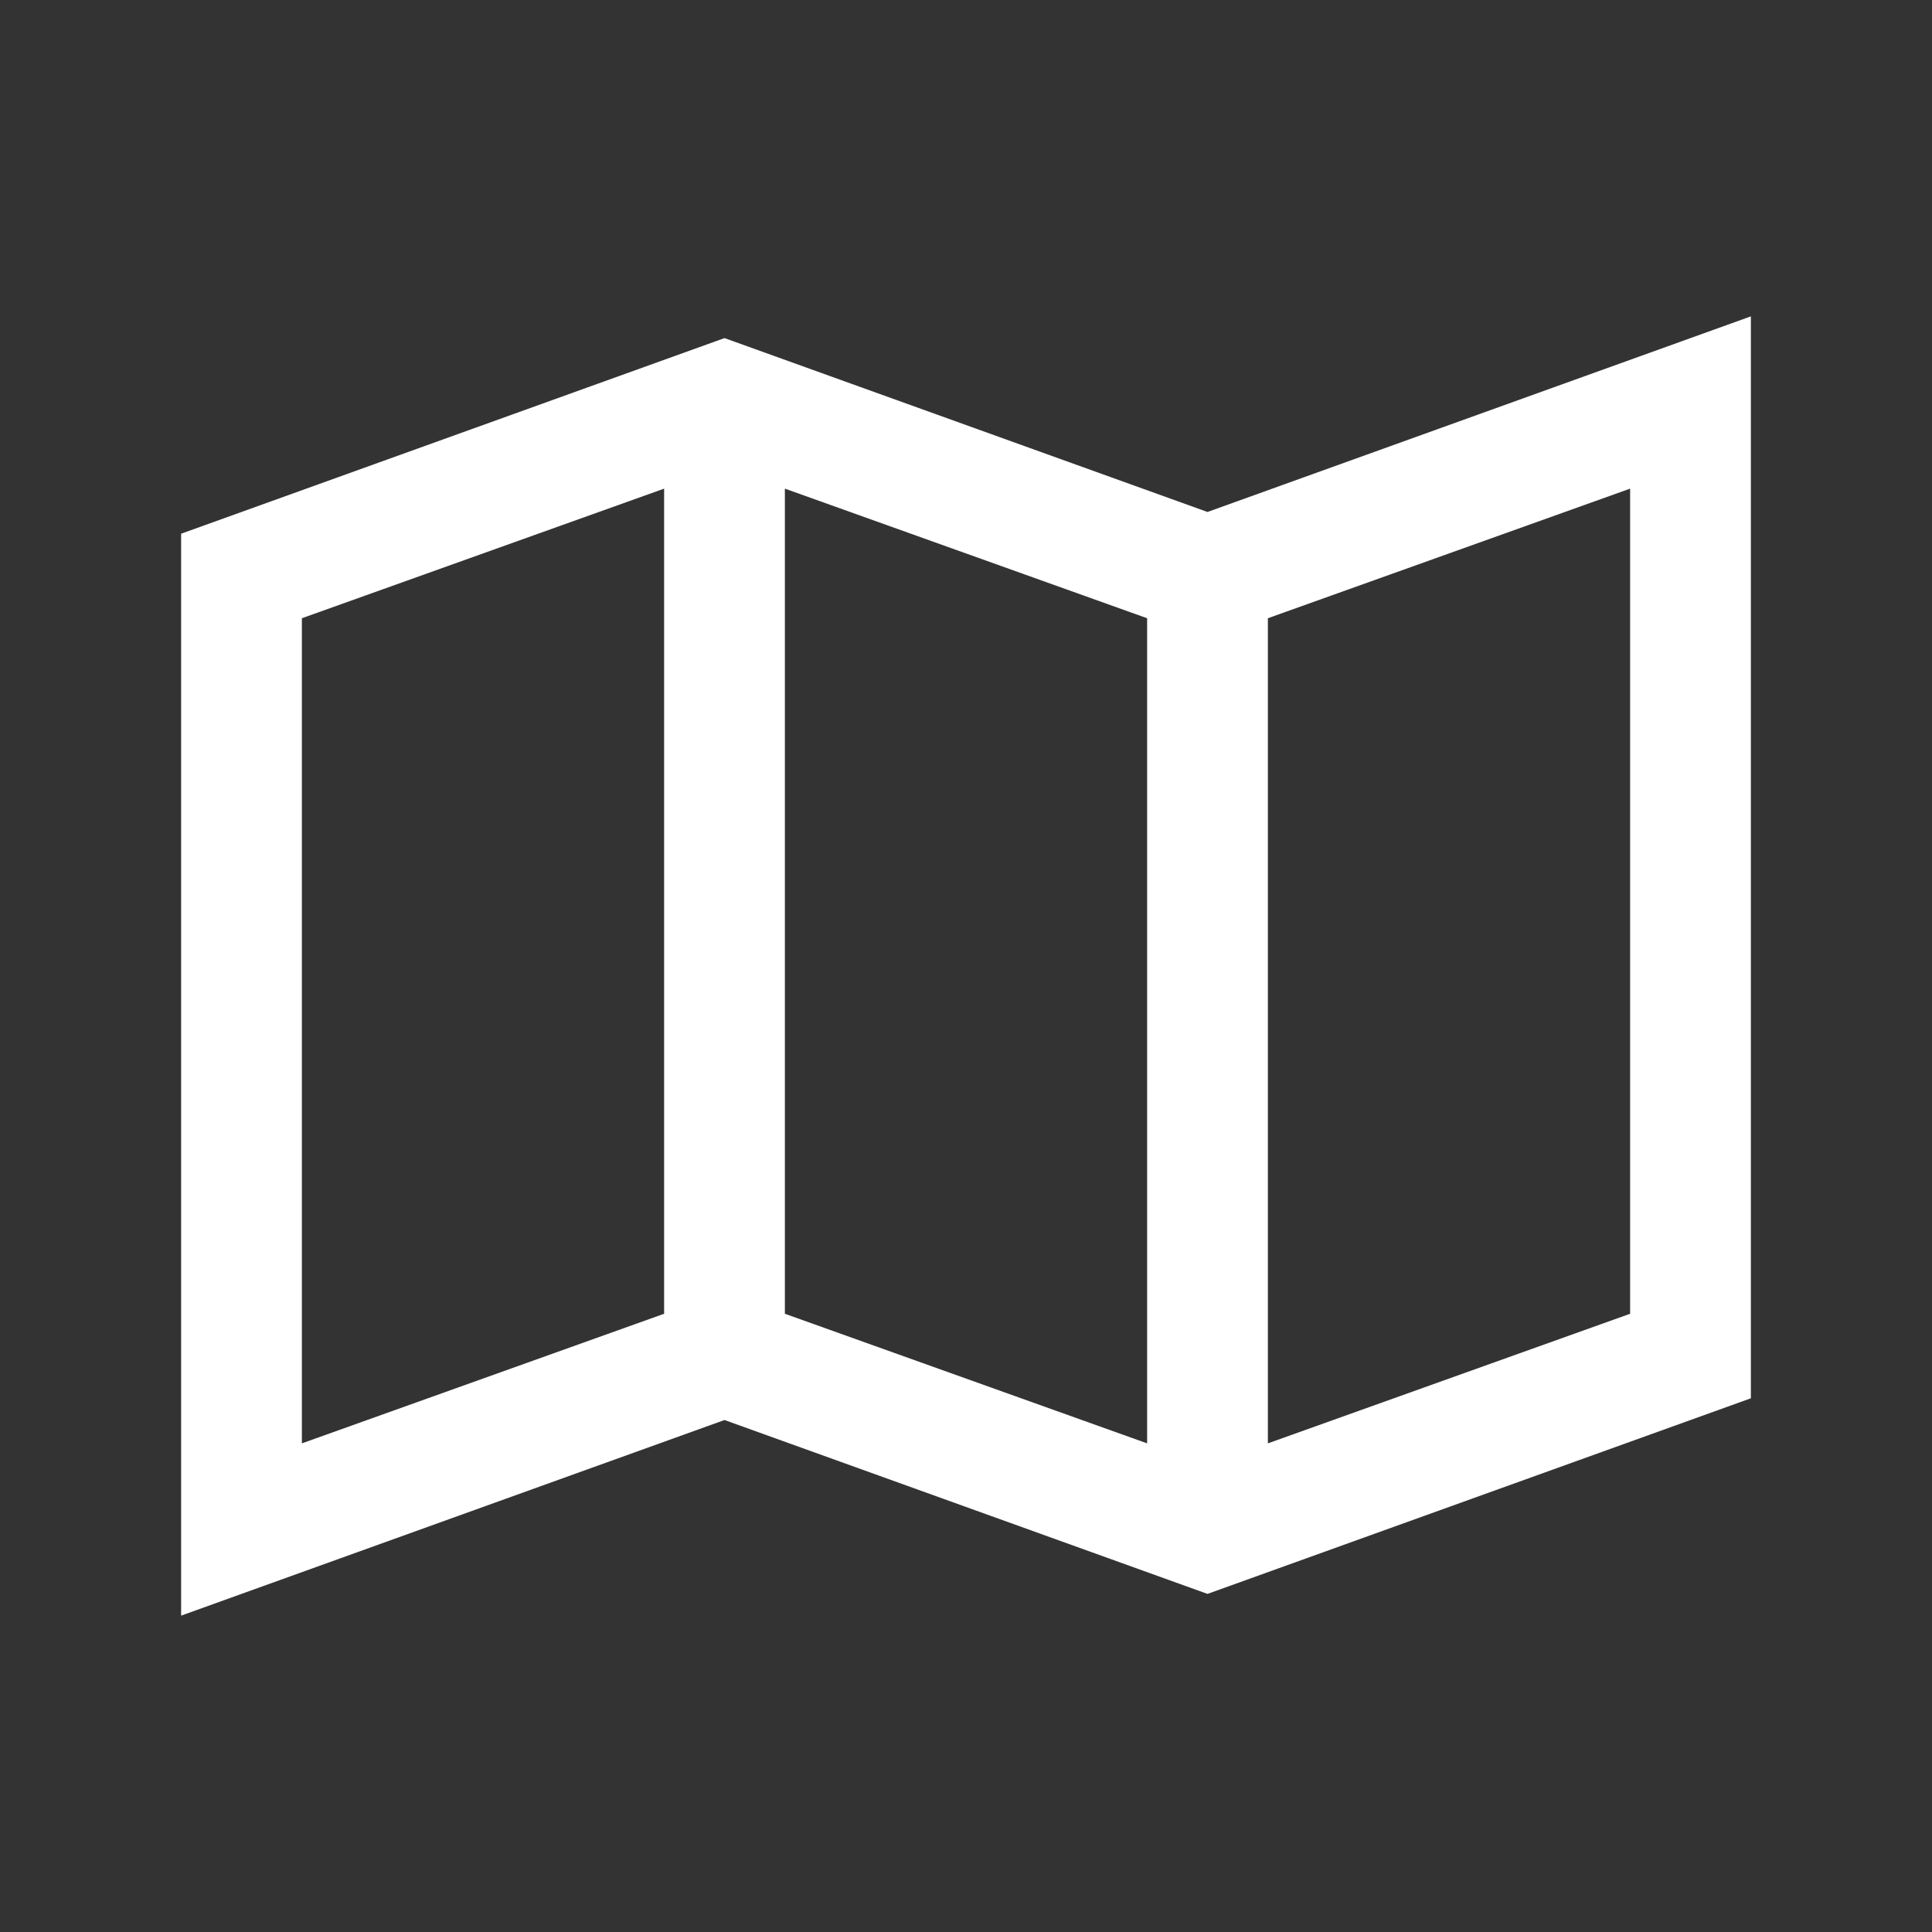 <svg width="24" height="24" viewBox="0 0 24 24" fill="none" xmlns="http://www.w3.org/2000/svg">
<rect x="0" y="0" width="24" height="24" fill="#333333" stroke="none"/>
<path d="M15 6.36L9 4.2L2.25 6.63V20.07L9 17.64L15 19.8L21.75 17.37V3.93L15 6.36ZM9.75 6.07L14.25 7.68V17.93L9.75 16.32V6.07ZM3.75 7.68L8.25 6.07V16.32L3.75 17.93V7.68ZM20.25 16.32L15.75 17.93V7.68L20.25 6.07V16.32Z" fill="white"/>
</svg>
